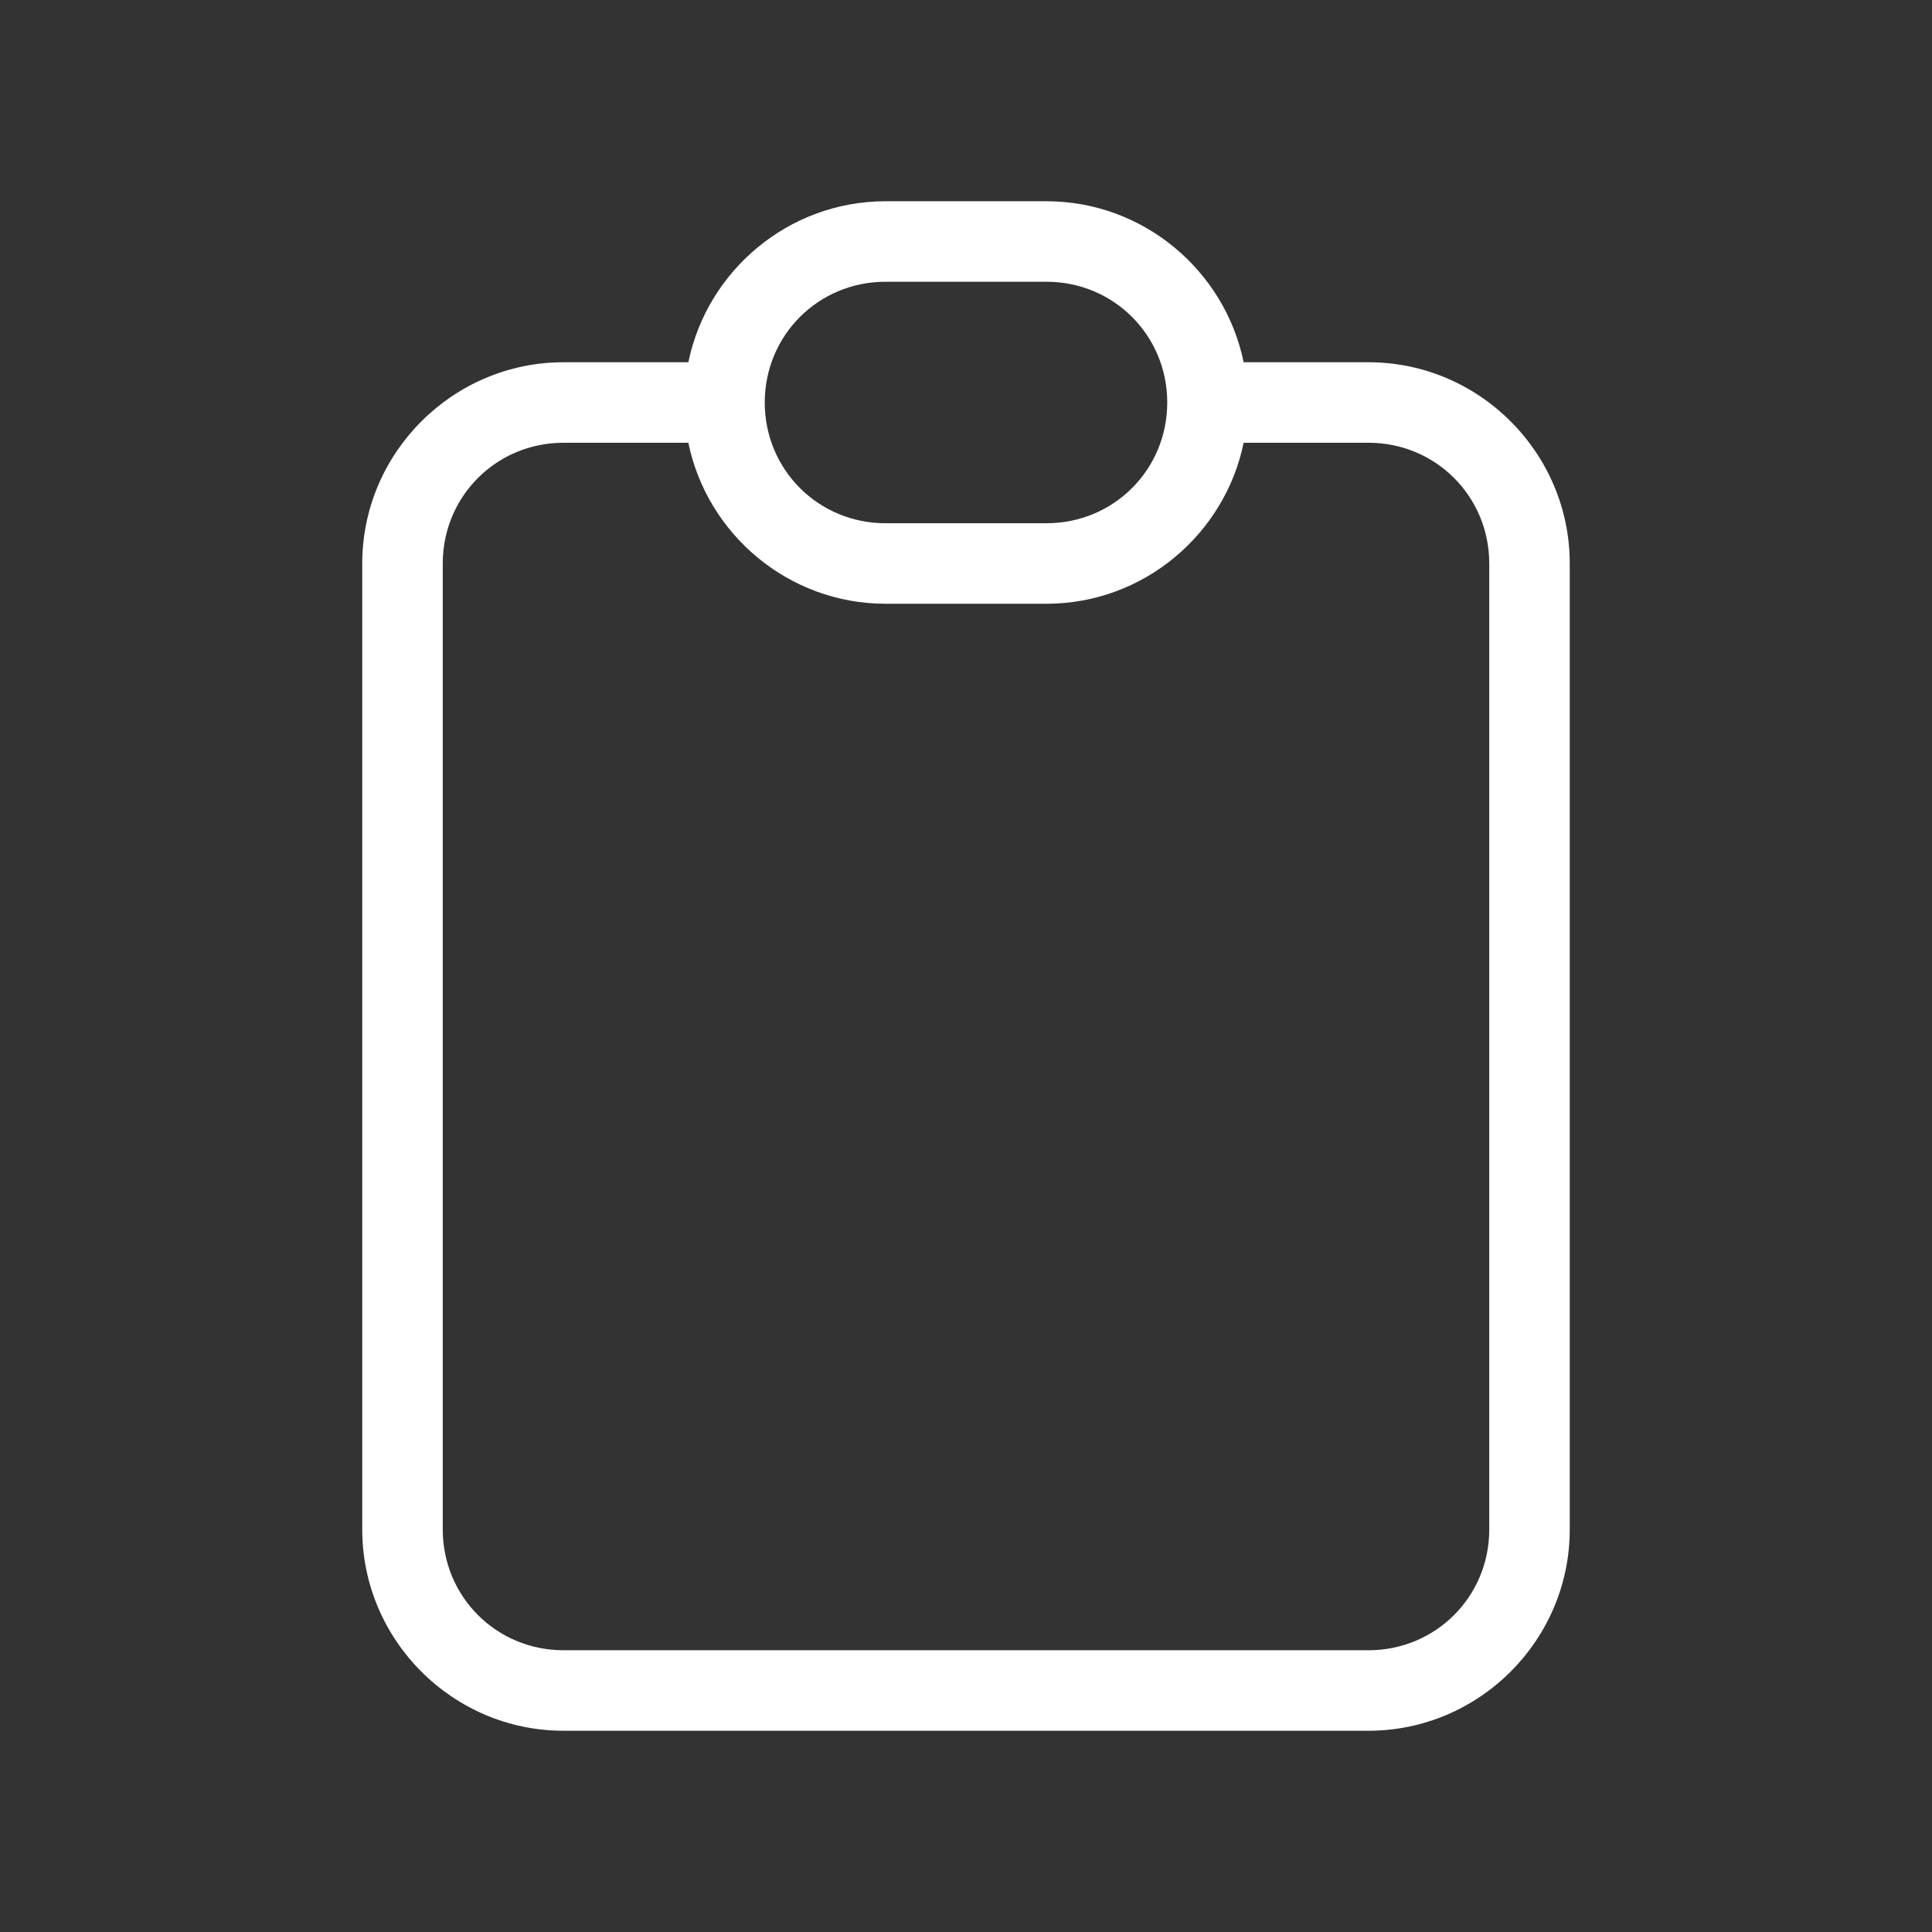 <?xml version="1.0" encoding="UTF-8" standalone="no"?>
<!DOCTYPE svg PUBLIC "-//W3C//DTD SVG 1.1//EN" "http://www.w3.org/Graphics/SVG/1.1/DTD/svg11.dtd">
<svg width="24px" height="24px" fill="white" viewBox="0 0 24 24" version="1.1" xmlns="http://www.w3.org/2000/svg" xmlns:xlink="http://www.w3.org/1999/xlink" xml:space="preserve" xmlns:serif="http://www.serif.com/" style="fill-rule:evenodd;clip-rule:evenodd;stroke-linejoin:round;stroke-miterlimit:2;">
    <rect x="0" y="0" width="24" height="24" fill="#333333" stroke="none"/>
    <path id="path1" d="M15.449,4.5L17,4.5C18.375,4.5 19.5,5.625 19.5,7L19.5,19C19.5,20.375 18.375,21.5 17,21.5L7,21.5C5.625,21.5 4.5,20.375 4.5,19L4.5,7C4.5,5.625 5.625,4.5 7,4.5L8.551,4.5C8.784,3.363 9.796,2.5 11,2.5L13,2.5C14.204,2.5 15.216,3.363 15.449,4.5ZM8.551,5.5L7,5.5C6.166,5.5 5.5,6.166 5.5,7L5.5,19C5.5,19.834 6.166,20.5 7,20.5L17,20.5C17.834,20.5 18.5,19.834 18.5,19L18.5,7C18.5,6.166 17.834,5.5 17,5.5L15.449,5.5C15.216,6.637 14.204,7.5 13,7.5L11,7.5C9.796,7.5 8.784,6.637 8.551,5.5ZM14.5,5C14.5,4.166 13.834,3.5 13,3.5L11,3.5C10.166,3.5 9.5,4.166 9.5,5C9.5,5.834 10.166,6.5 11,6.5L13,6.5C13.834,6.5 14.5,5.834 14.5,5Z"/>
</svg>
